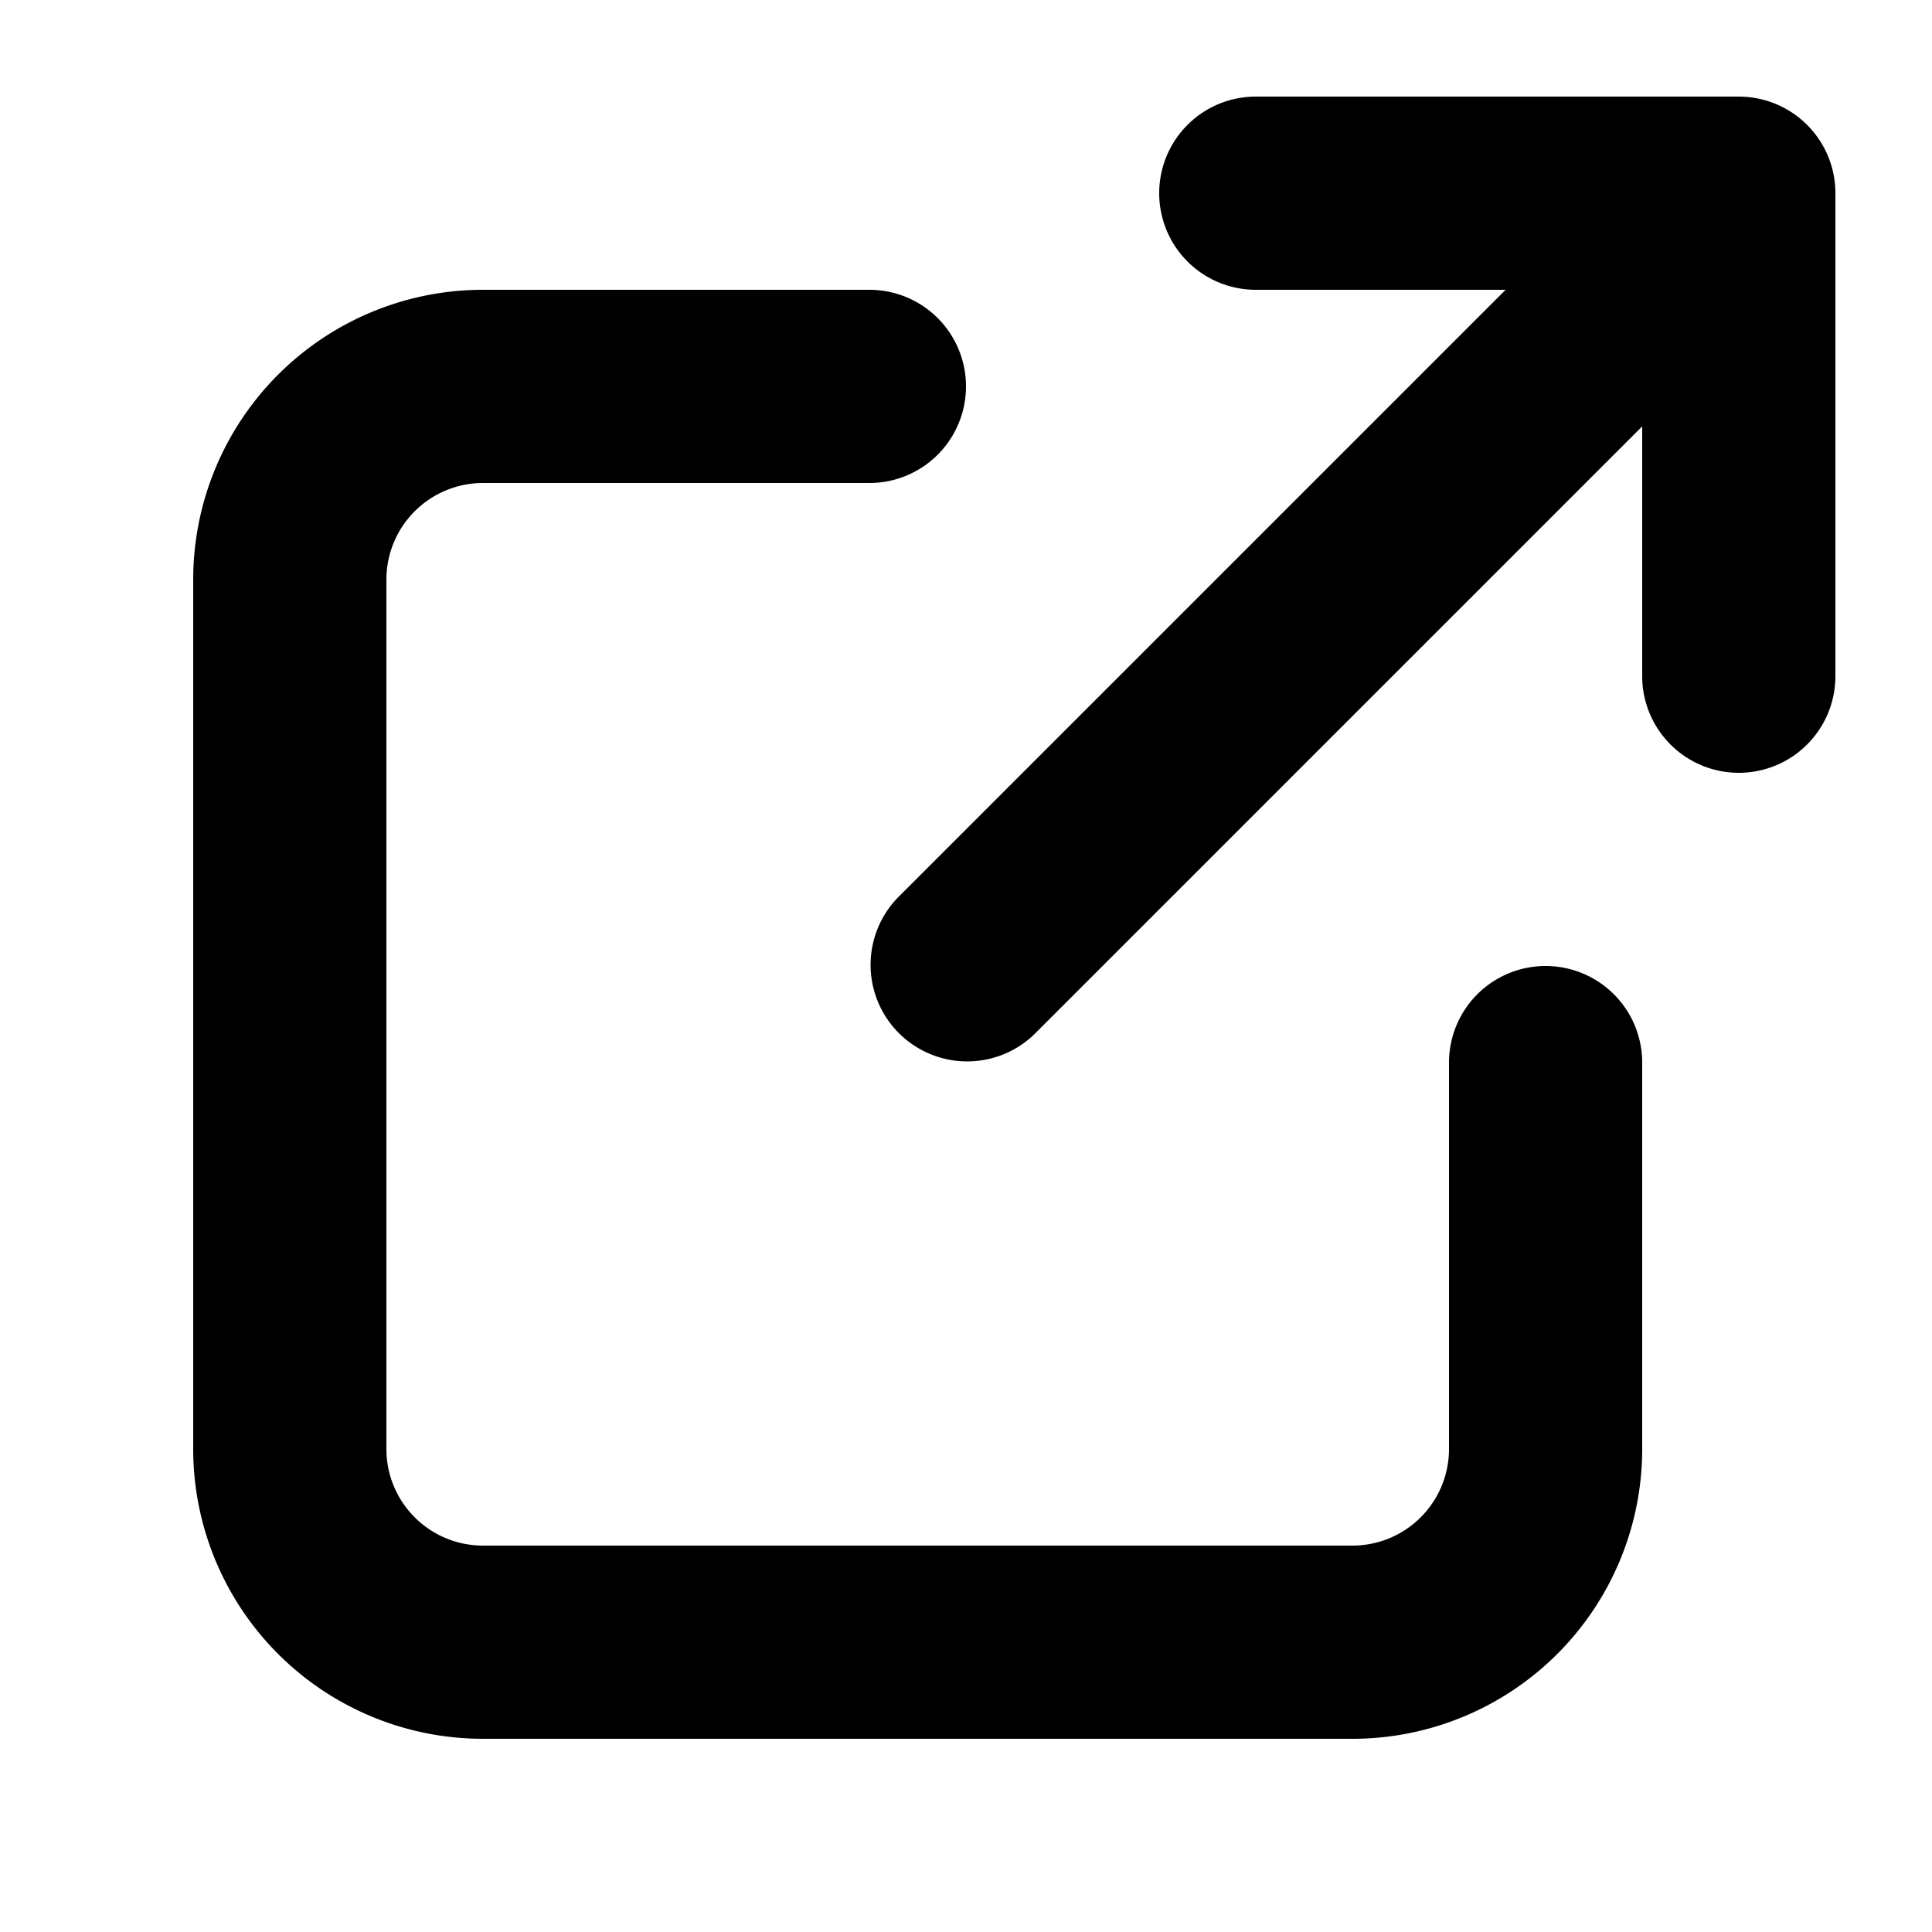 <svg viewBox="0 0 20 20" xmlns="http://www.w3.org/2000/svg">
  <path
    fill-rule="evenodd"
    clip-rule="evenodd"
    d="M12 2a1 1 0 0 1 1-1h5a1 1 0 0 1 1 1v5a1 1 0 1 1-2 0V4.414l-6.293 6.293a1 1 0 0 1-1.414-1.414L15.586 3H13a1 1 0 0 1-1-1ZM5 3a3 3 0 0 0-3 3v9a3 3 0 0 0 3 3h9a3 3 0 0 0 3-3v-4a1 1 0 1 0-2 0v4a1 1 0 0 1-1 1H5a1 1 0 0 1-1-1V6a1 1 0 0 1 1-1h4a1 1 0 0 0 0-2H5Z"
  />
</svg>

